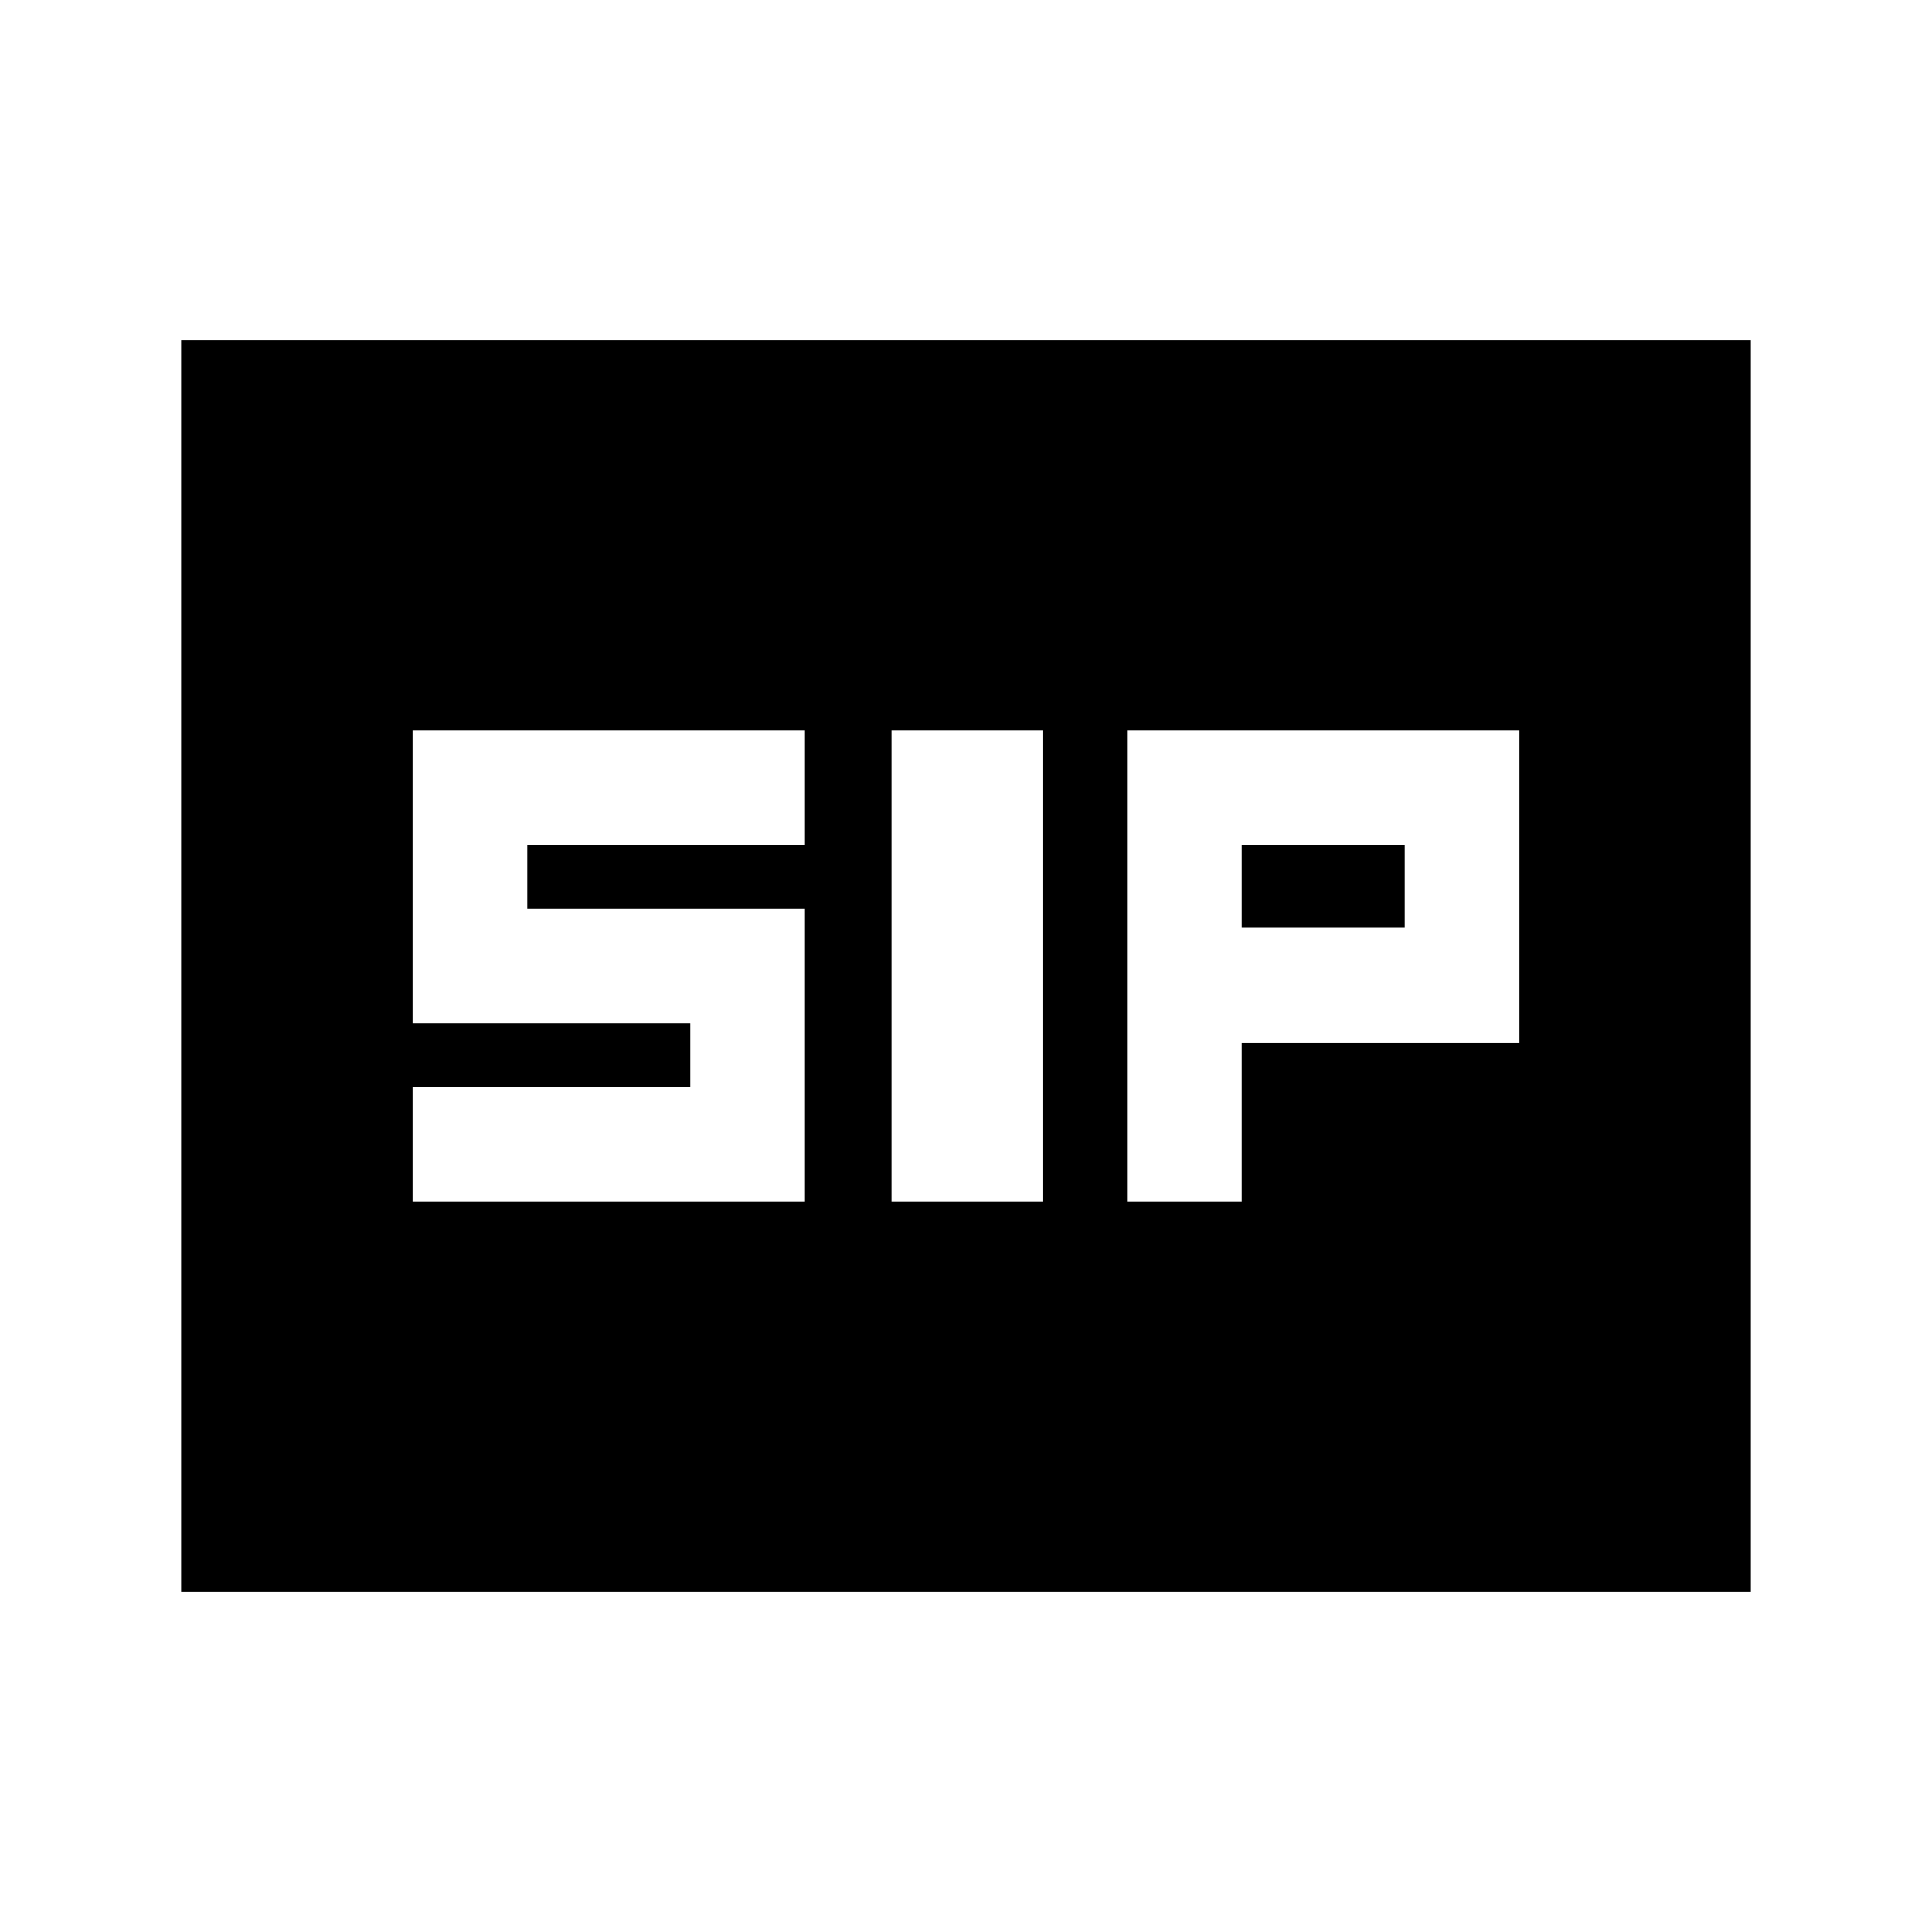 <svg xmlns="http://www.w3.org/2000/svg" height="24" viewBox="0 -960 960 960" width="24"><path d="M443-363h75v-234h-75v234Zm117 0h57v-79h138v-155H560v234Zm-355 0h195v-145.5H262V-540h138v-57H205v145.5h138v31.5H205v57Zm412-136v-41h81v41h-81ZM90-169v-622h780v622H90Z"/></svg>